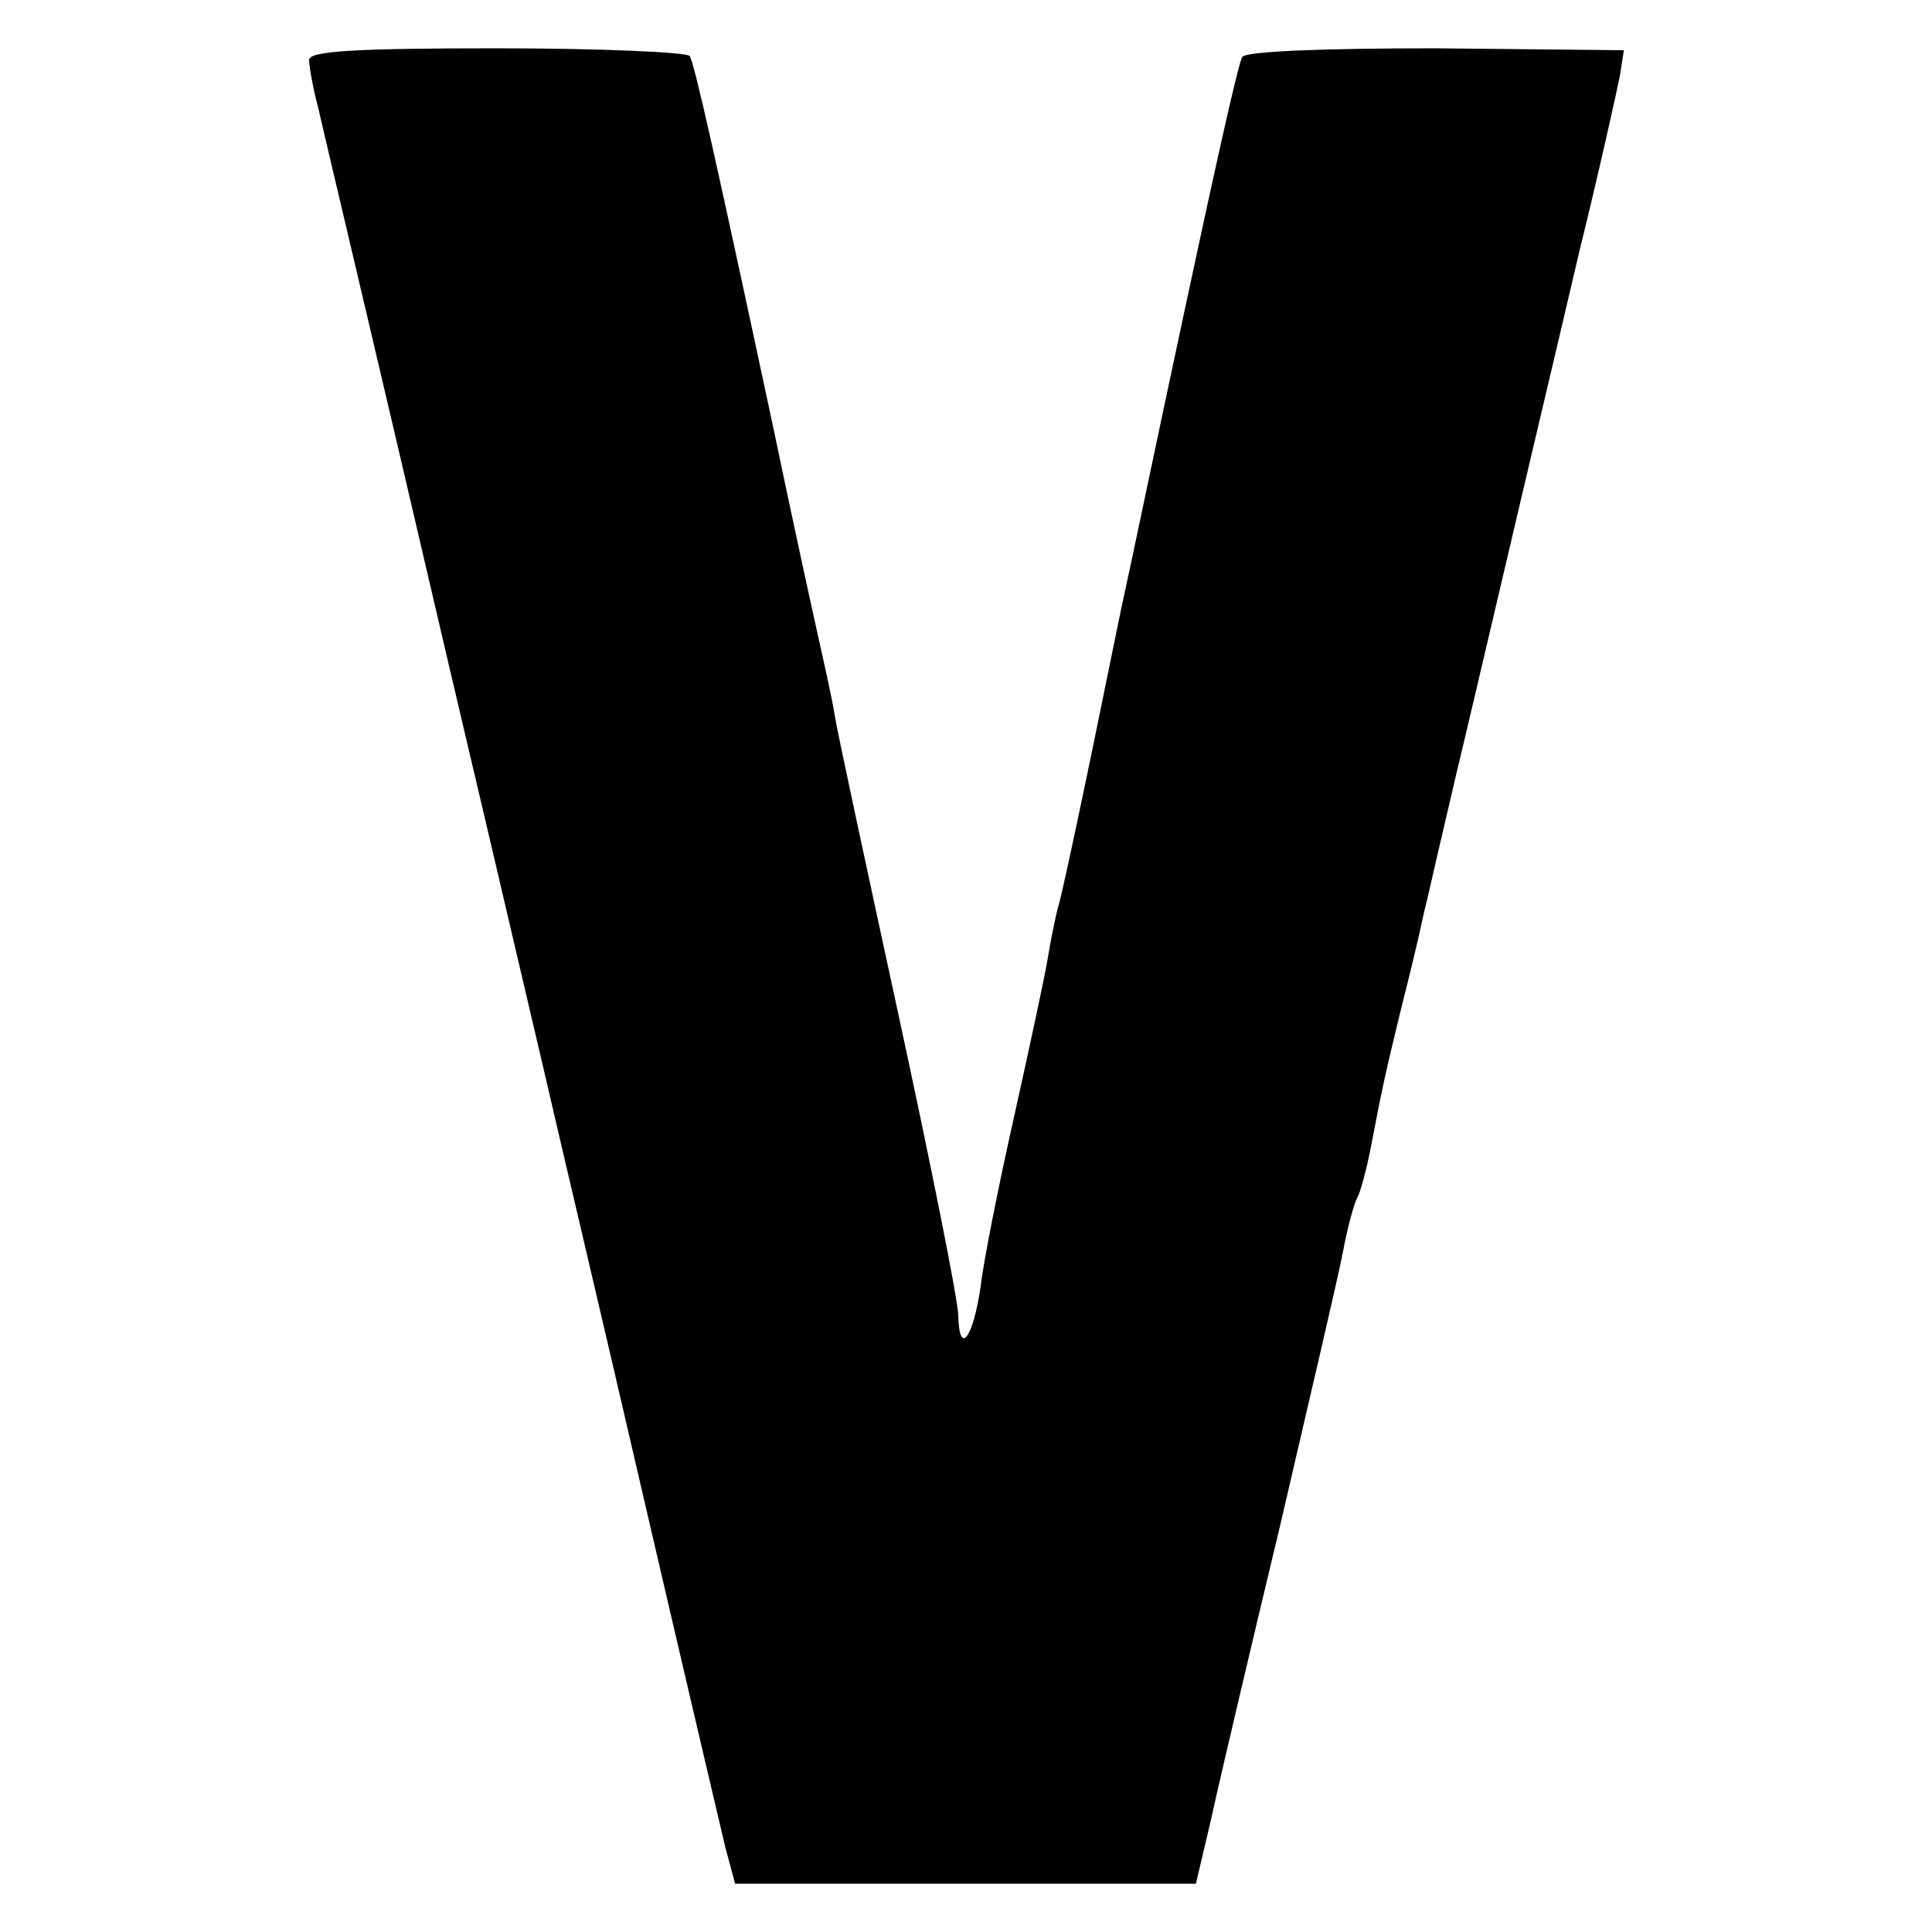 <?xml version="1.0" standalone="no"?>
<!DOCTYPE svg PUBLIC "-//W3C//DTD SVG 20010904//EN"
 "http://www.w3.org/TR/2001/REC-SVG-20010904/DTD/svg10.dtd">
<svg version="1.0" xmlns="http://www.w3.org/2000/svg"
 width="200pt" height="200pt" viewBox="0 0 200 200"
 preserveAspectRatio="xMidYMid meet">
<g transform="translate(0,200) scale(0.1,-0.1)"
fill="#000000" stroke="none">
<path d="M320 1938 c0 -7 4 -29 9 -48 7 -31 55 -232 136 -580 25 -106 55 -234
99 -422 13 -57 59 -251 101 -433 42 -181 81 -347 86 -368 l10 -37 238 0 239 0
16 68 c8 37 40 173 71 302 30 129 60 257 65 283 5 27 12 52 15 57 3 5 10 30
15 57 11 58 15 75 29 133 12 48 18 72 25 105 3 11 12 52 21 90 9 39 18 77 20
85 2 8 20 85 40 170 20 85 38 162 40 170 2 8 20 85 40 170 21 85 39 167 42
182 l4 26 -195 2 c-114 0 -197 -3 -200 -9 -4 -5 -31 -128 -62 -273 -31 -145
-57 -270 -59 -278 -2 -8 -17 -82 -34 -165 -17 -82 -33 -157 -36 -165 -2 -8 -7
-31 -10 -50 -3 -19 -19 -93 -35 -165 -16 -71 -32 -151 -35 -178 -8 -53 -22
-71 -23 -29 0 15 -28 155 -62 312 -34 157 -64 296 -66 310 -2 14 -11 54 -19
90 -8 36 -28 128 -44 205 -59 276 -82 379 -87 387 -3 4 -93 8 -200 8 -149 0
-194 -3 -194 -12z"/>
</g>
</svg>
